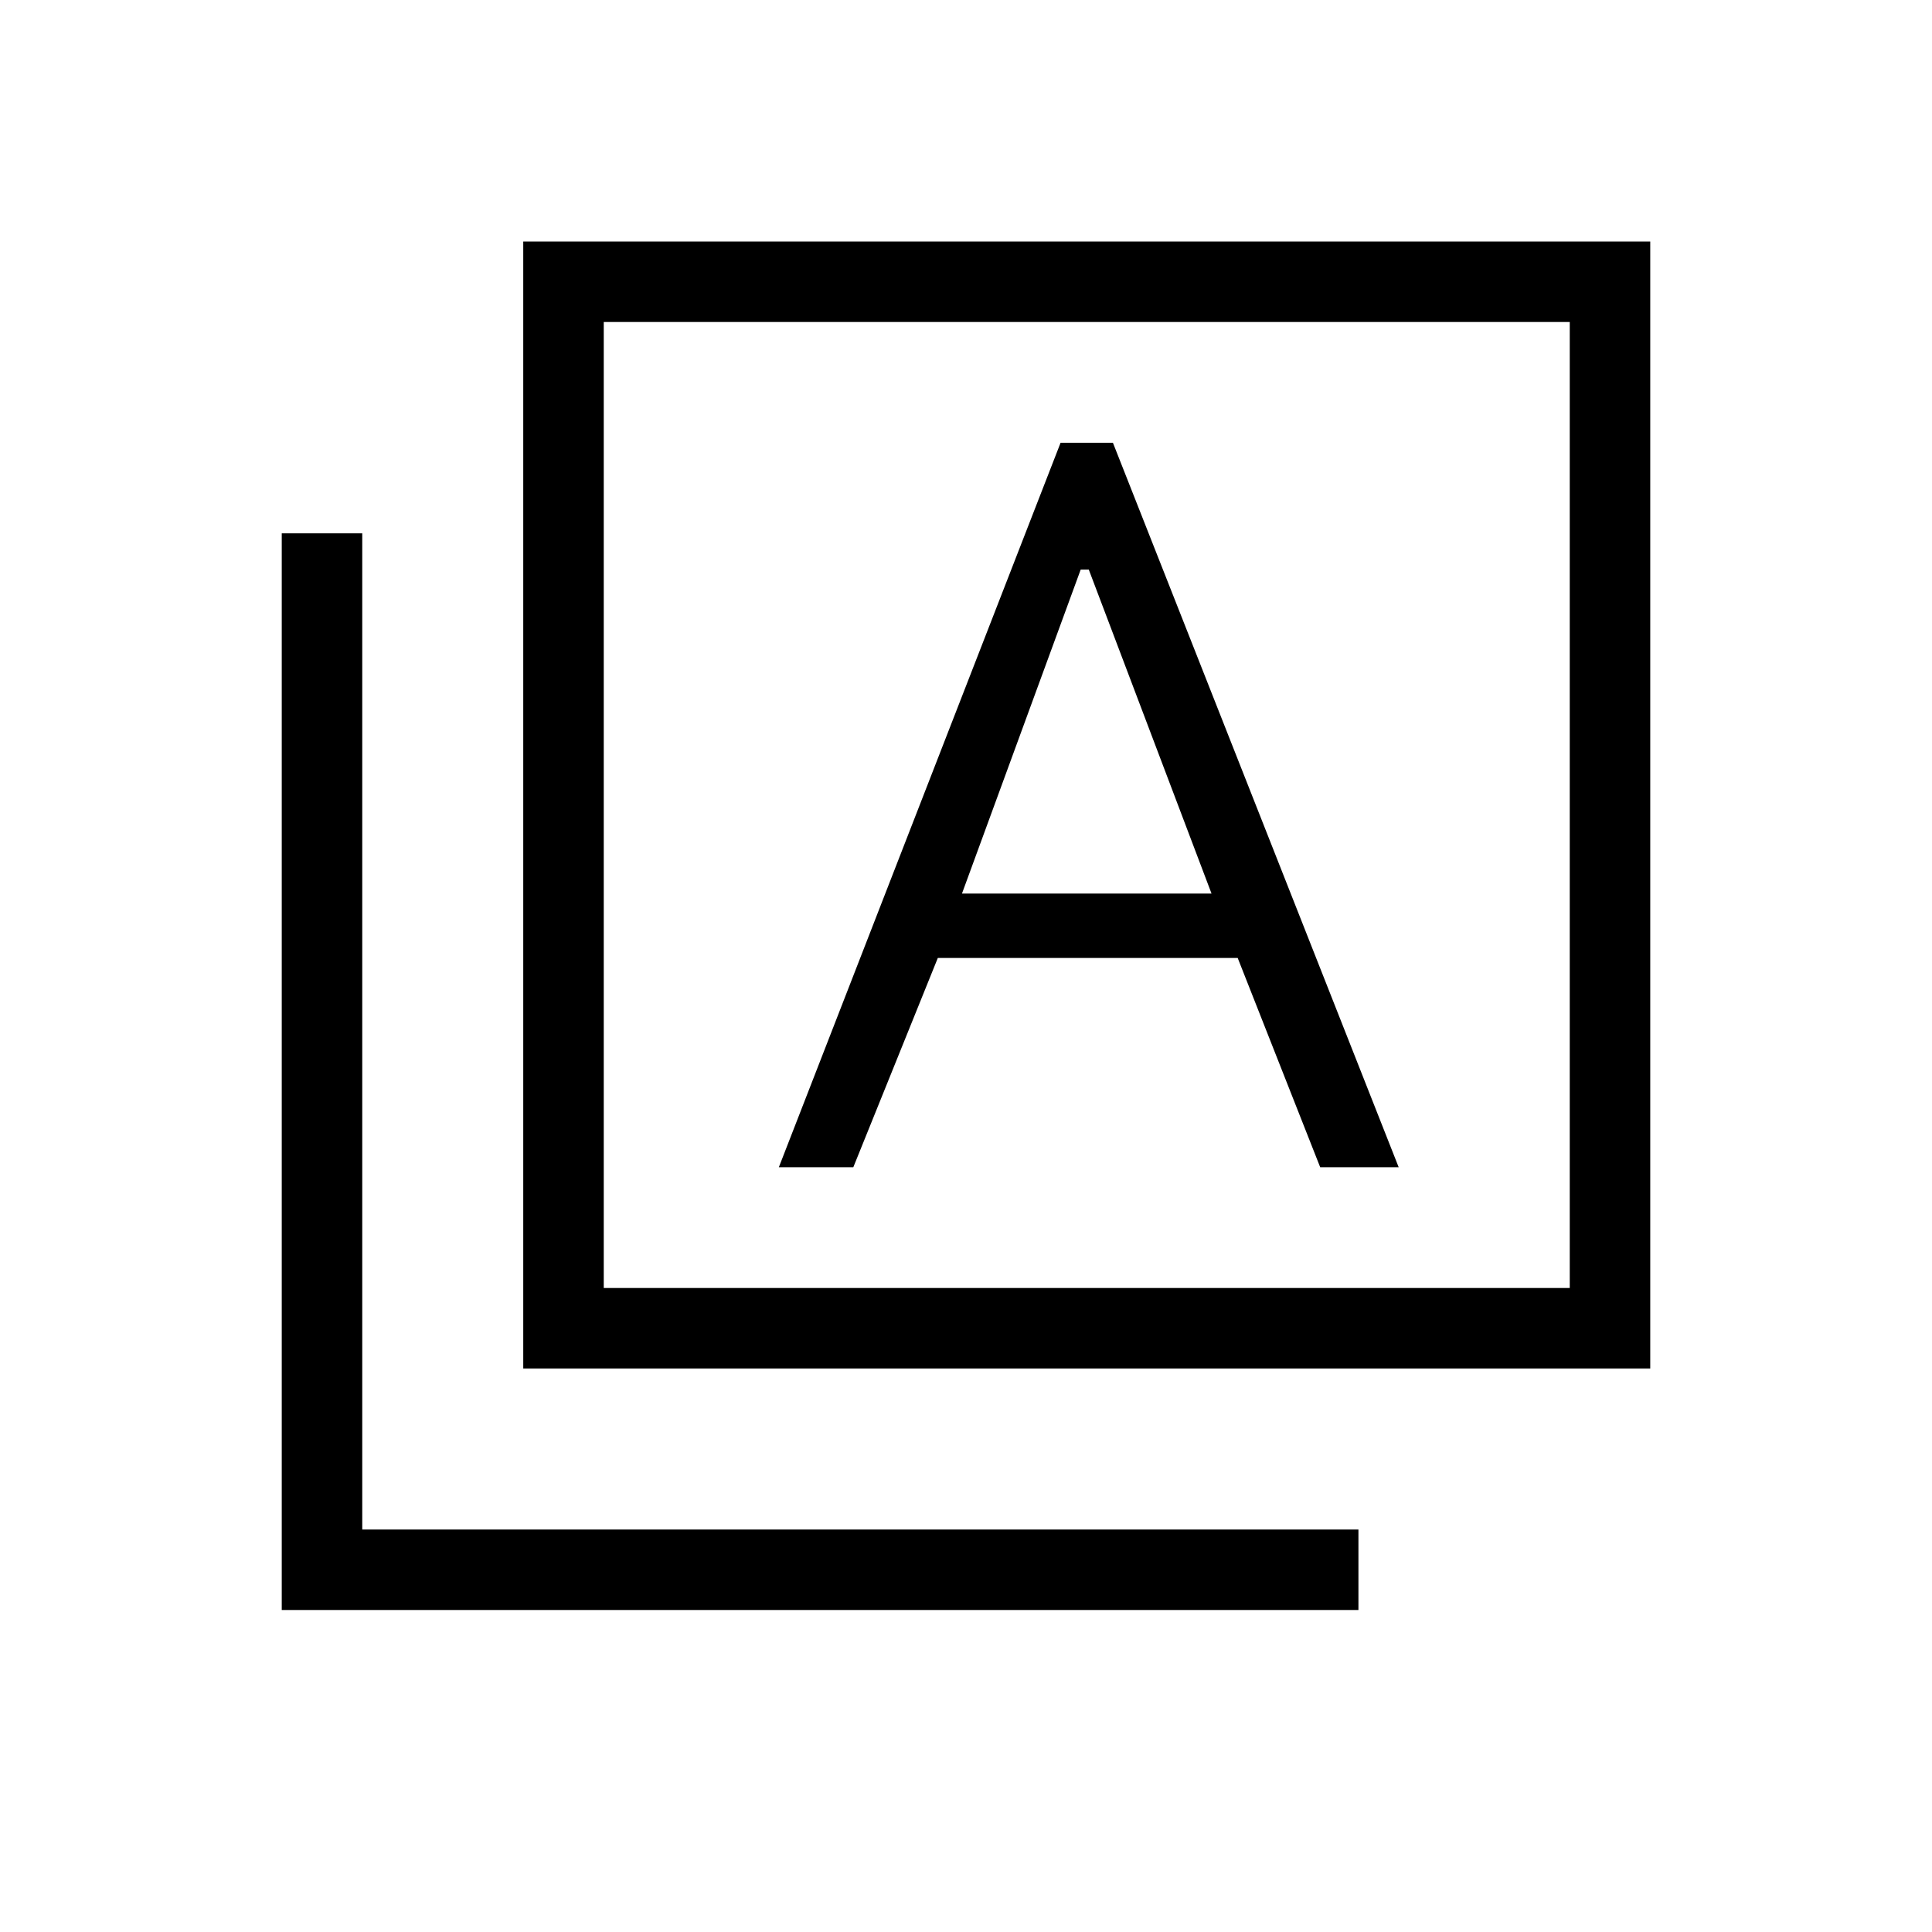 <svg xmlns="http://www.w3.org/2000/svg" height="24" width="24"><path d="M9.675 14.5H10.6L11.65 11.9H15.375L16.4 14.5H17.375L13.825 5.5H13.5H13.175ZM11.95 11.1 13.425 7.075H13.525L15.05 11.1ZM6.5 17V3H20.5V17ZM7.5 16H19.5V4H7.5ZM3.5 20V6.625H4.5V19H16.875V20ZM7.5 16V4V16Z"/></svg>